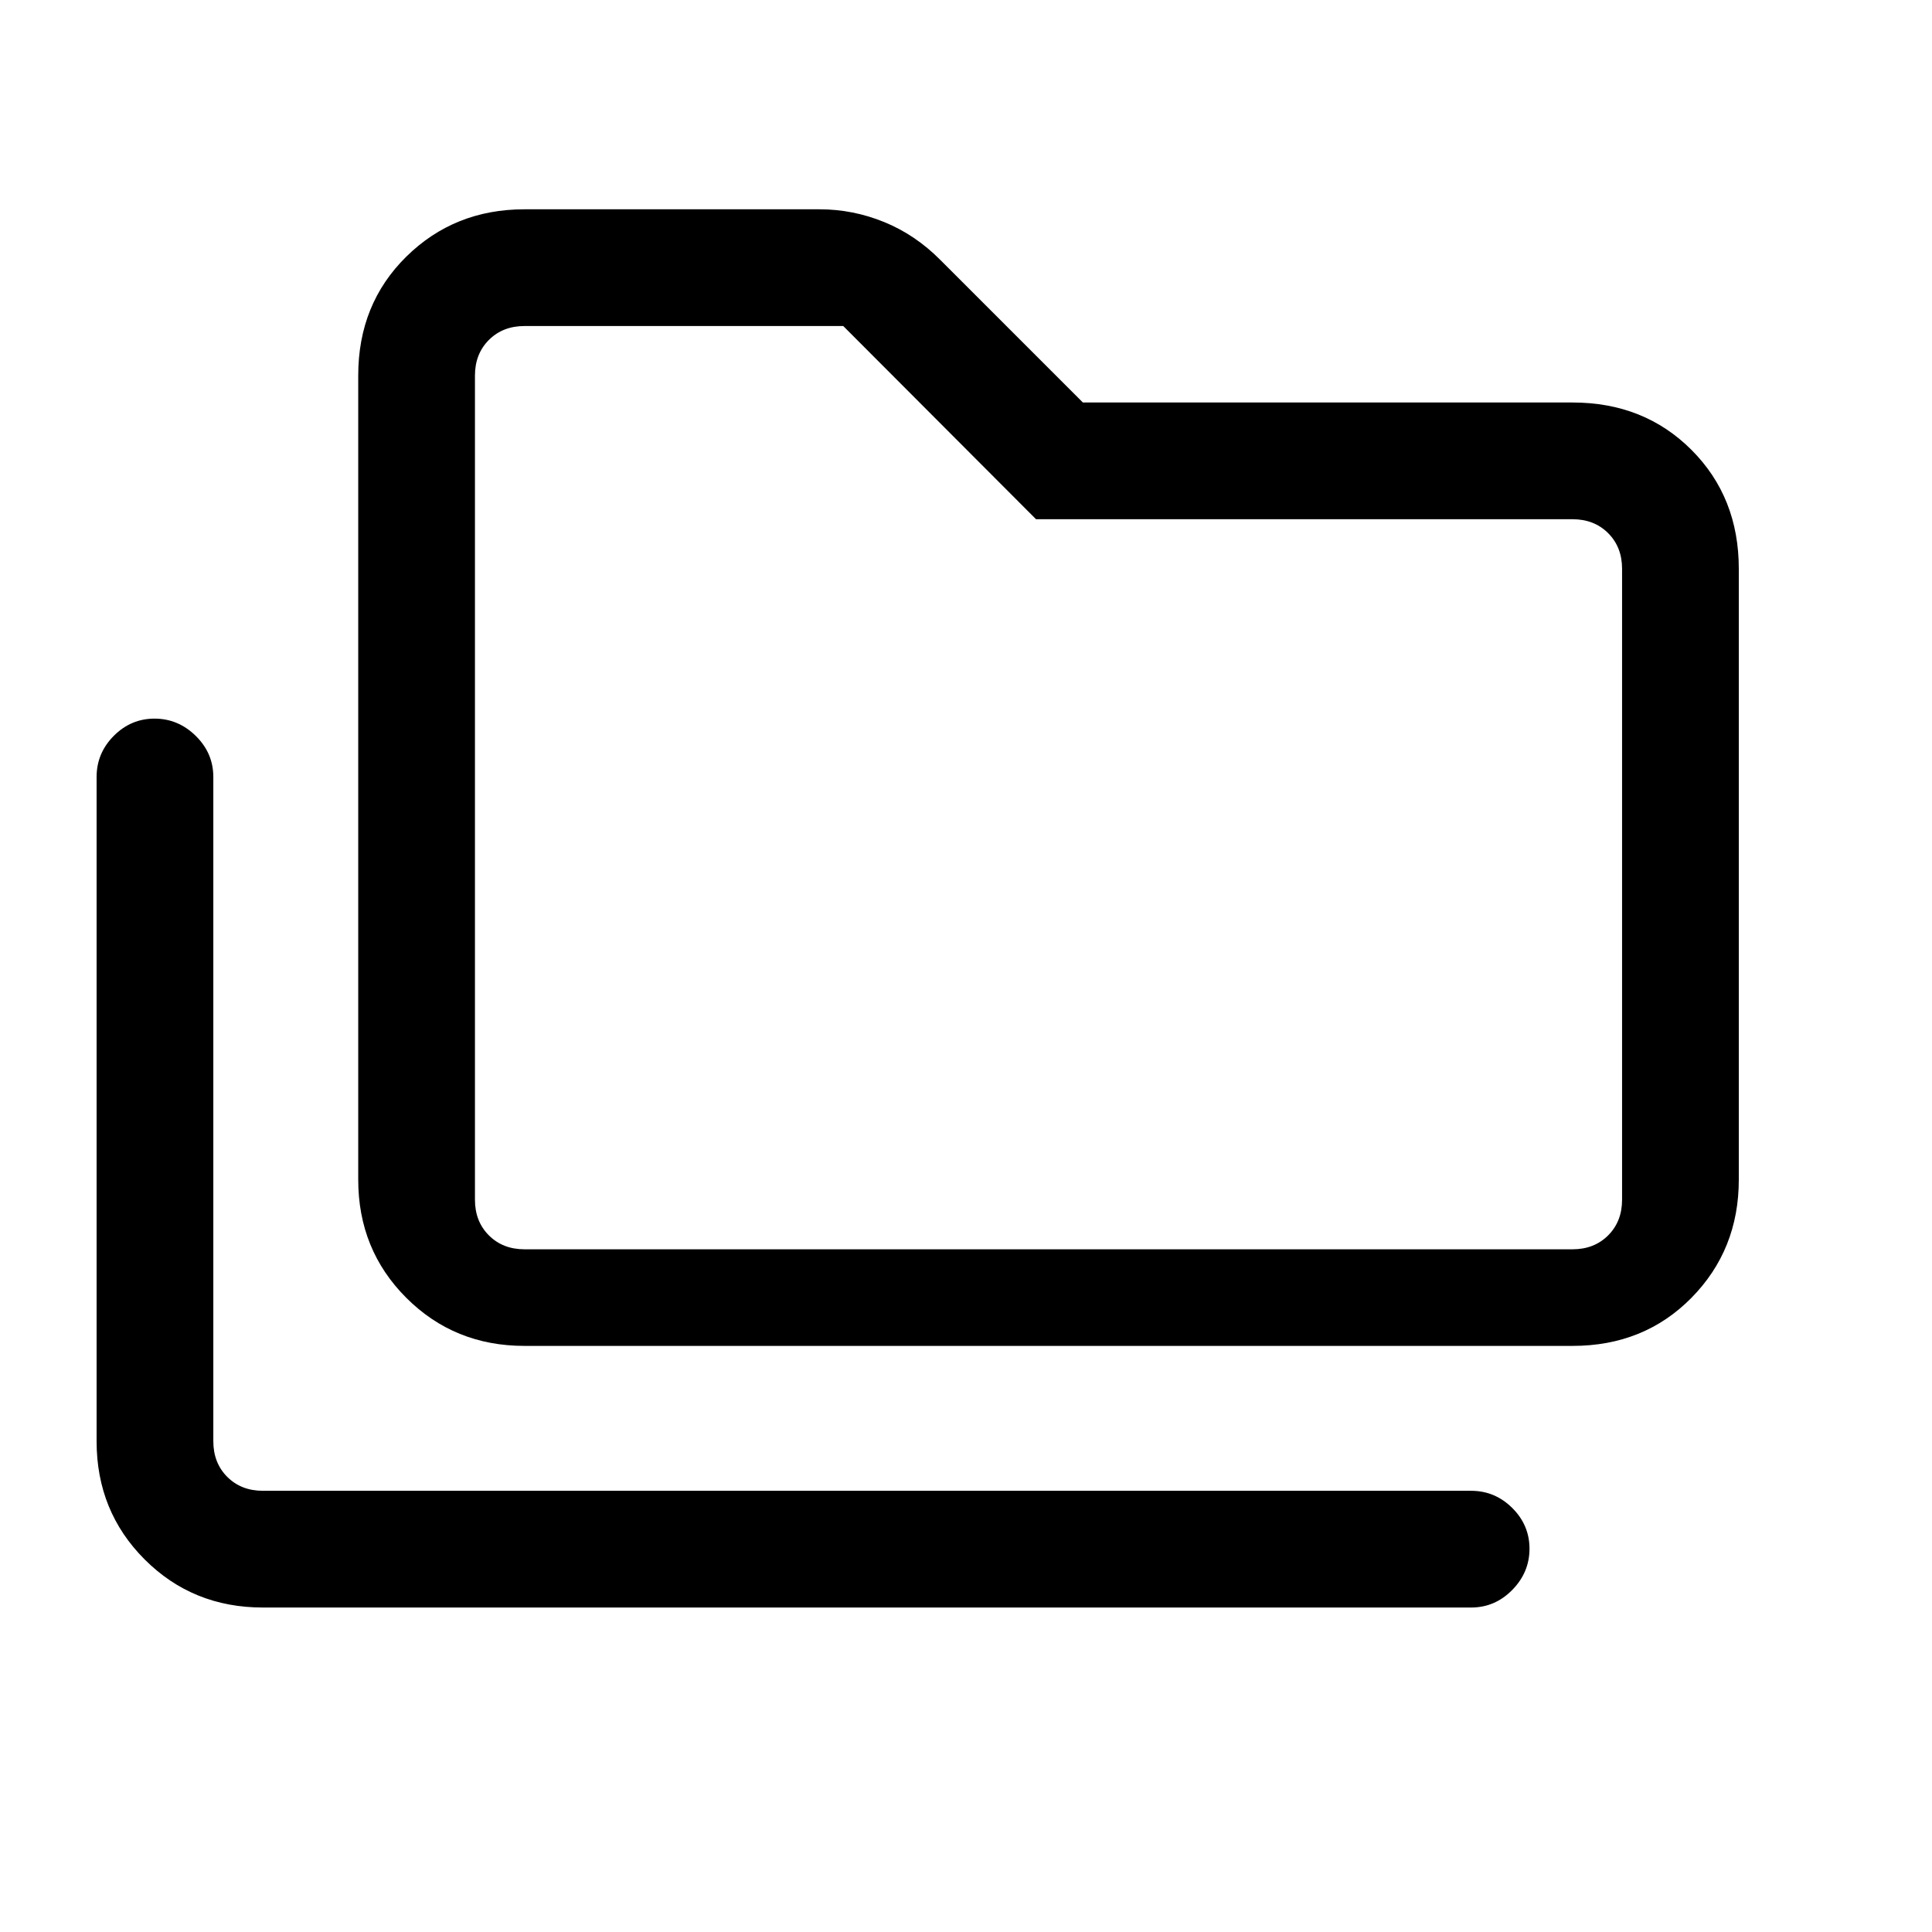 <svg xmlns="http://www.w3.org/2000/svg" height="20" viewBox="0 -960 960 960" width="20"><path d="M130.62-161.23q-34.85 0-58.74-23.89Q48-209 48-243.85v-330.07q0-11.84 8.52-20.42 8.52-8.58 20.27-8.58t20.48 8.58q8.73 8.58 8.73 20.42v330.07q0 10.77 6.92 17.7 6.93 6.92 17.7 6.92H731q11.84 0 20.42 8.52 8.58 8.52 8.58 20.27t-8.58 20.48q-8.58 8.73-20.42 8.73H130.62Zm130-130q-34.85 0-58.74-23.89Q178-339 178-373.85v-399.53q0-35.55 23.88-59.09Q225.77-856 260.62-856h146.61q16.57 0 32.08 6.32 15.5 6.32 27.92 18.83L538.08-760h243.3q35.55 0 59.09 23.53Q864-712.93 864-677.38v303.53q0 34.85-23.53 58.73-23.54 23.89-59.09 23.89H260.62Zm0-48h520.76q10.77 0 17.7-6.92 6.92-6.93 6.92-17.7v-313.53q0-10.77-6.92-17.7-6.93-6.92-17.7-6.92H514.8L419-798H260.62q-10.77 0-17.7 6.92-6.92 6.93-6.92 17.7v409.53q0 10.77 6.92 17.7 6.93 6.92 17.7 6.92Zm-24.62 0V-798v458.77Z"/></svg>